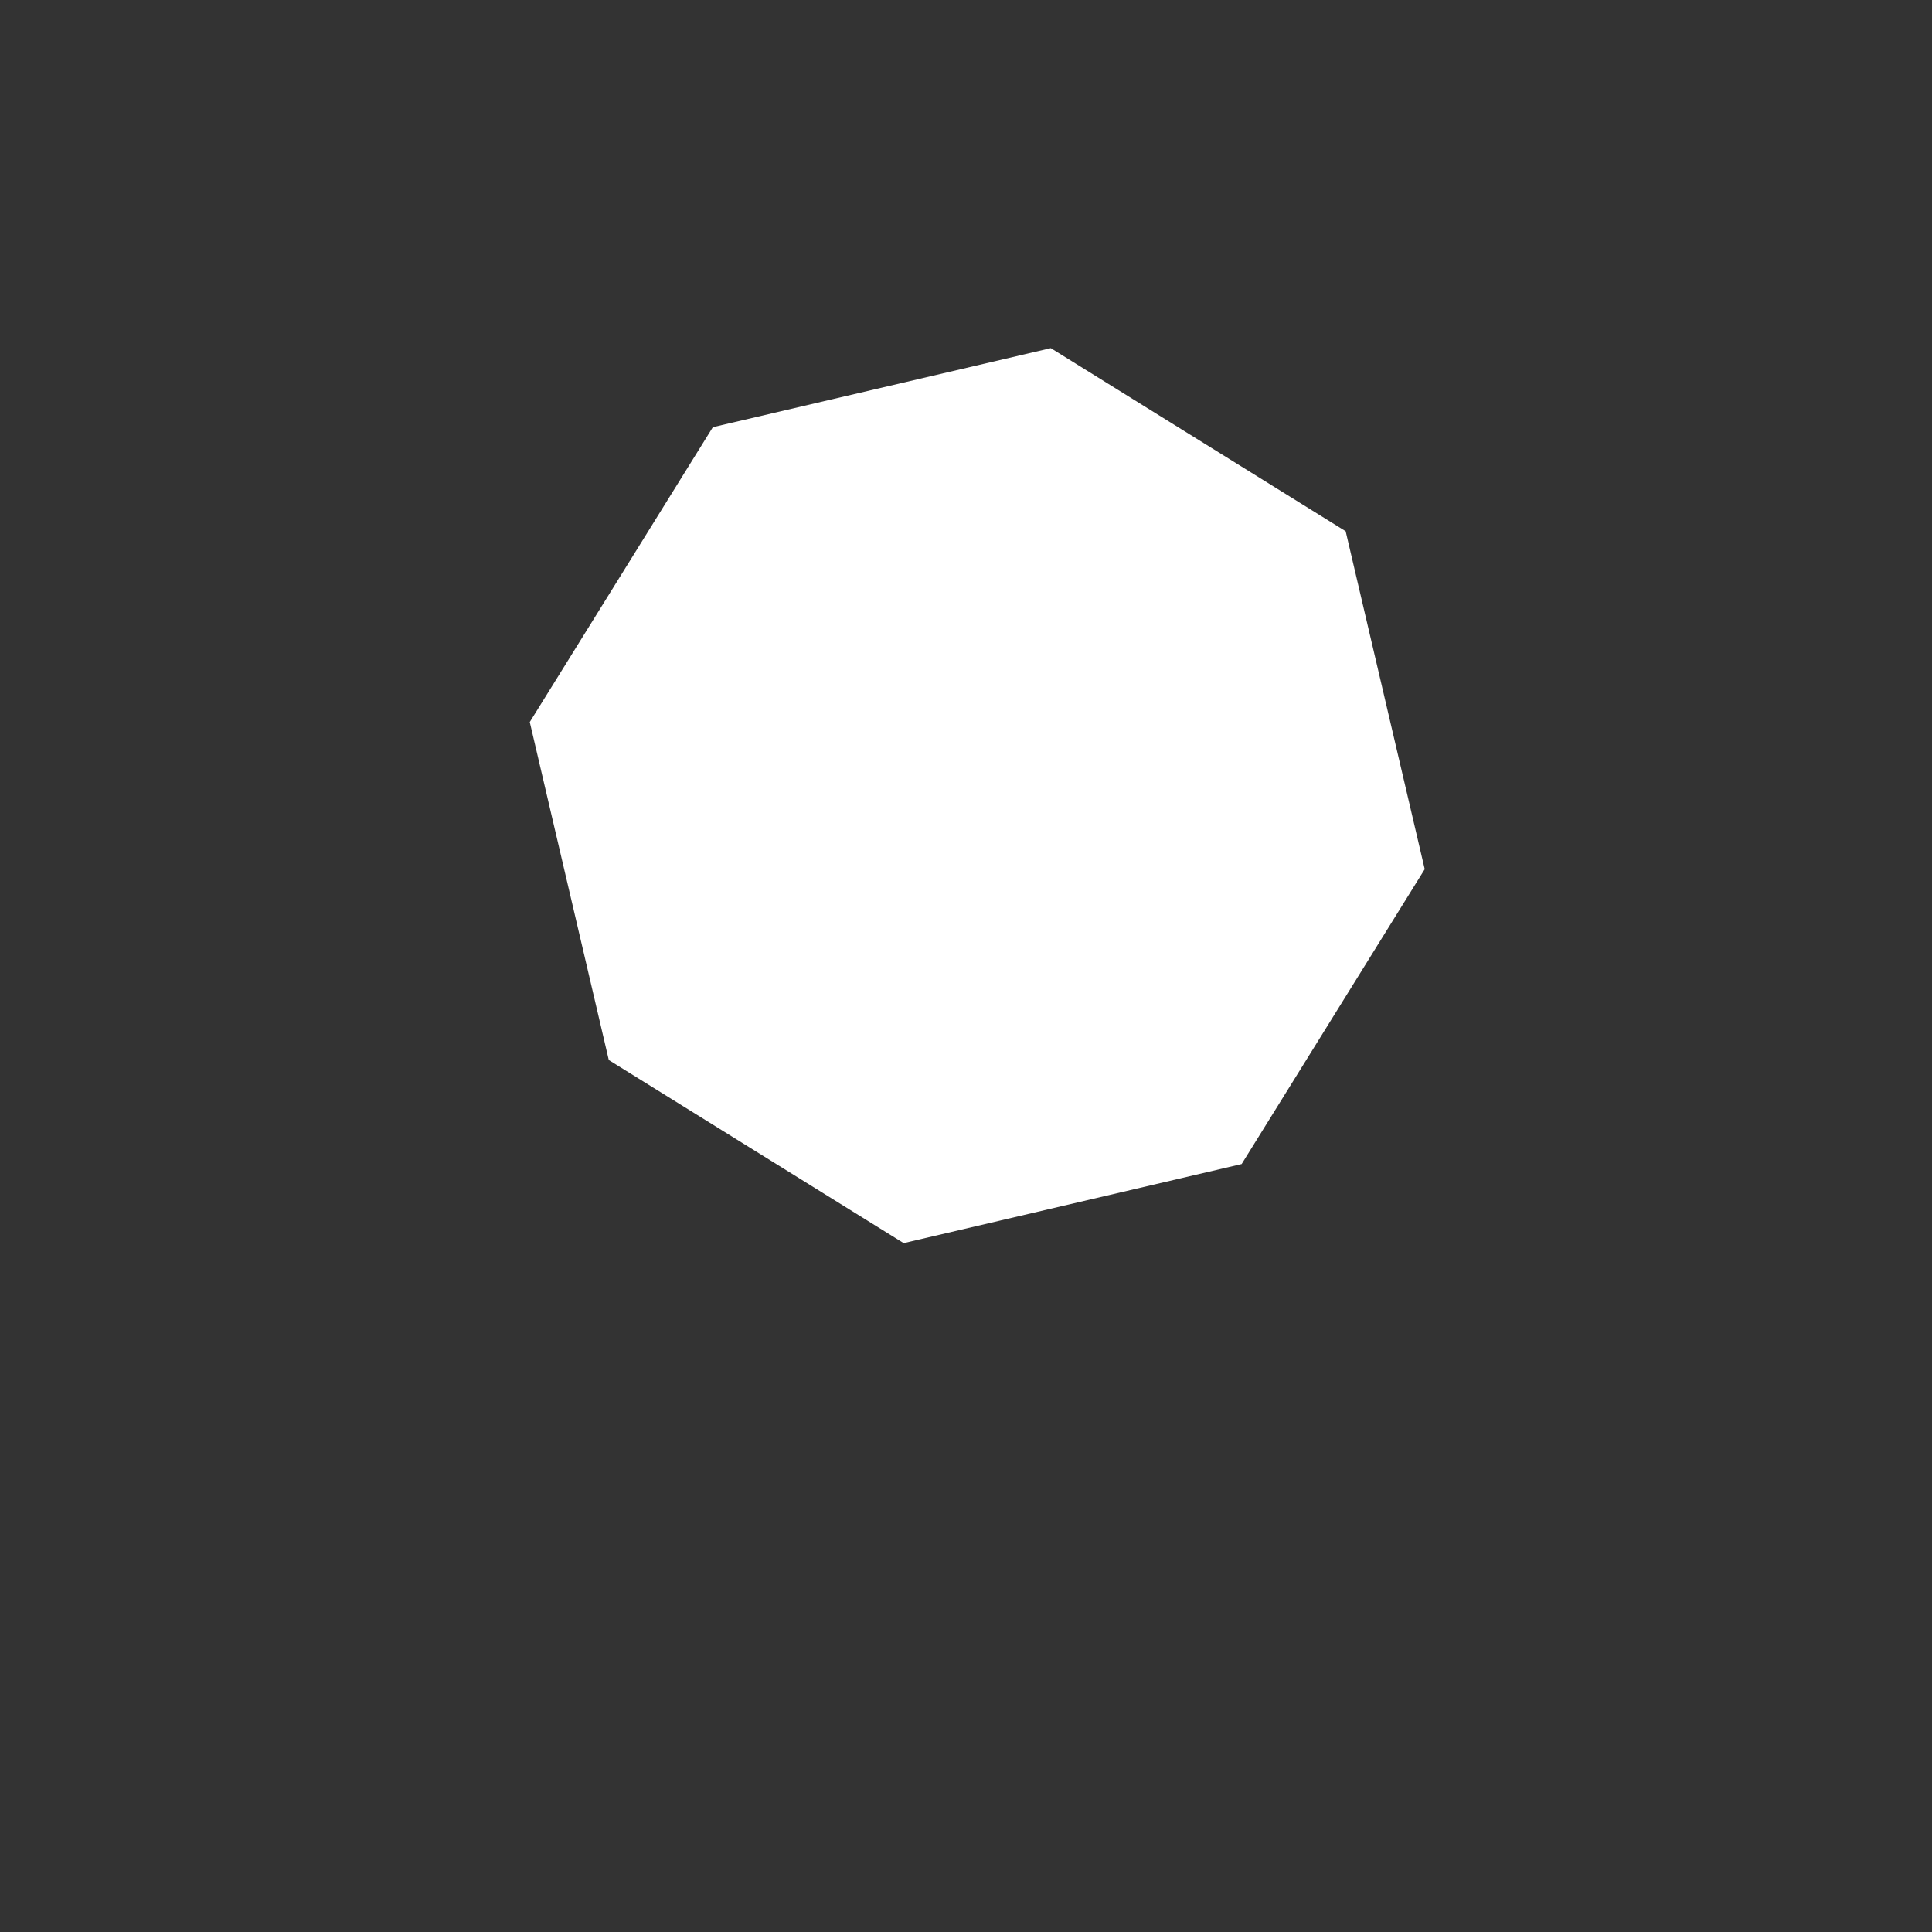 <svg 
  xmlns="http://www.w3.org/2000/svg"
  width="64.0" 
  height="64.0" 
  viewBox="0 0 64.0 64.0" 
  style="background-color: black">
  <rect x="0" y="0" width="64.0" height="64.0" fill="#333333" stroke="none"/>
  <path d="M 23.614 14.151 L 34.809 11.533 L 44.577 17.598 L 47.196 28.793 L 41.131 38.561 L 29.935 41.18 L 20.167 35.115 L 17.549 23.919 L 23.614 14.151" fill="white" />
</svg>
